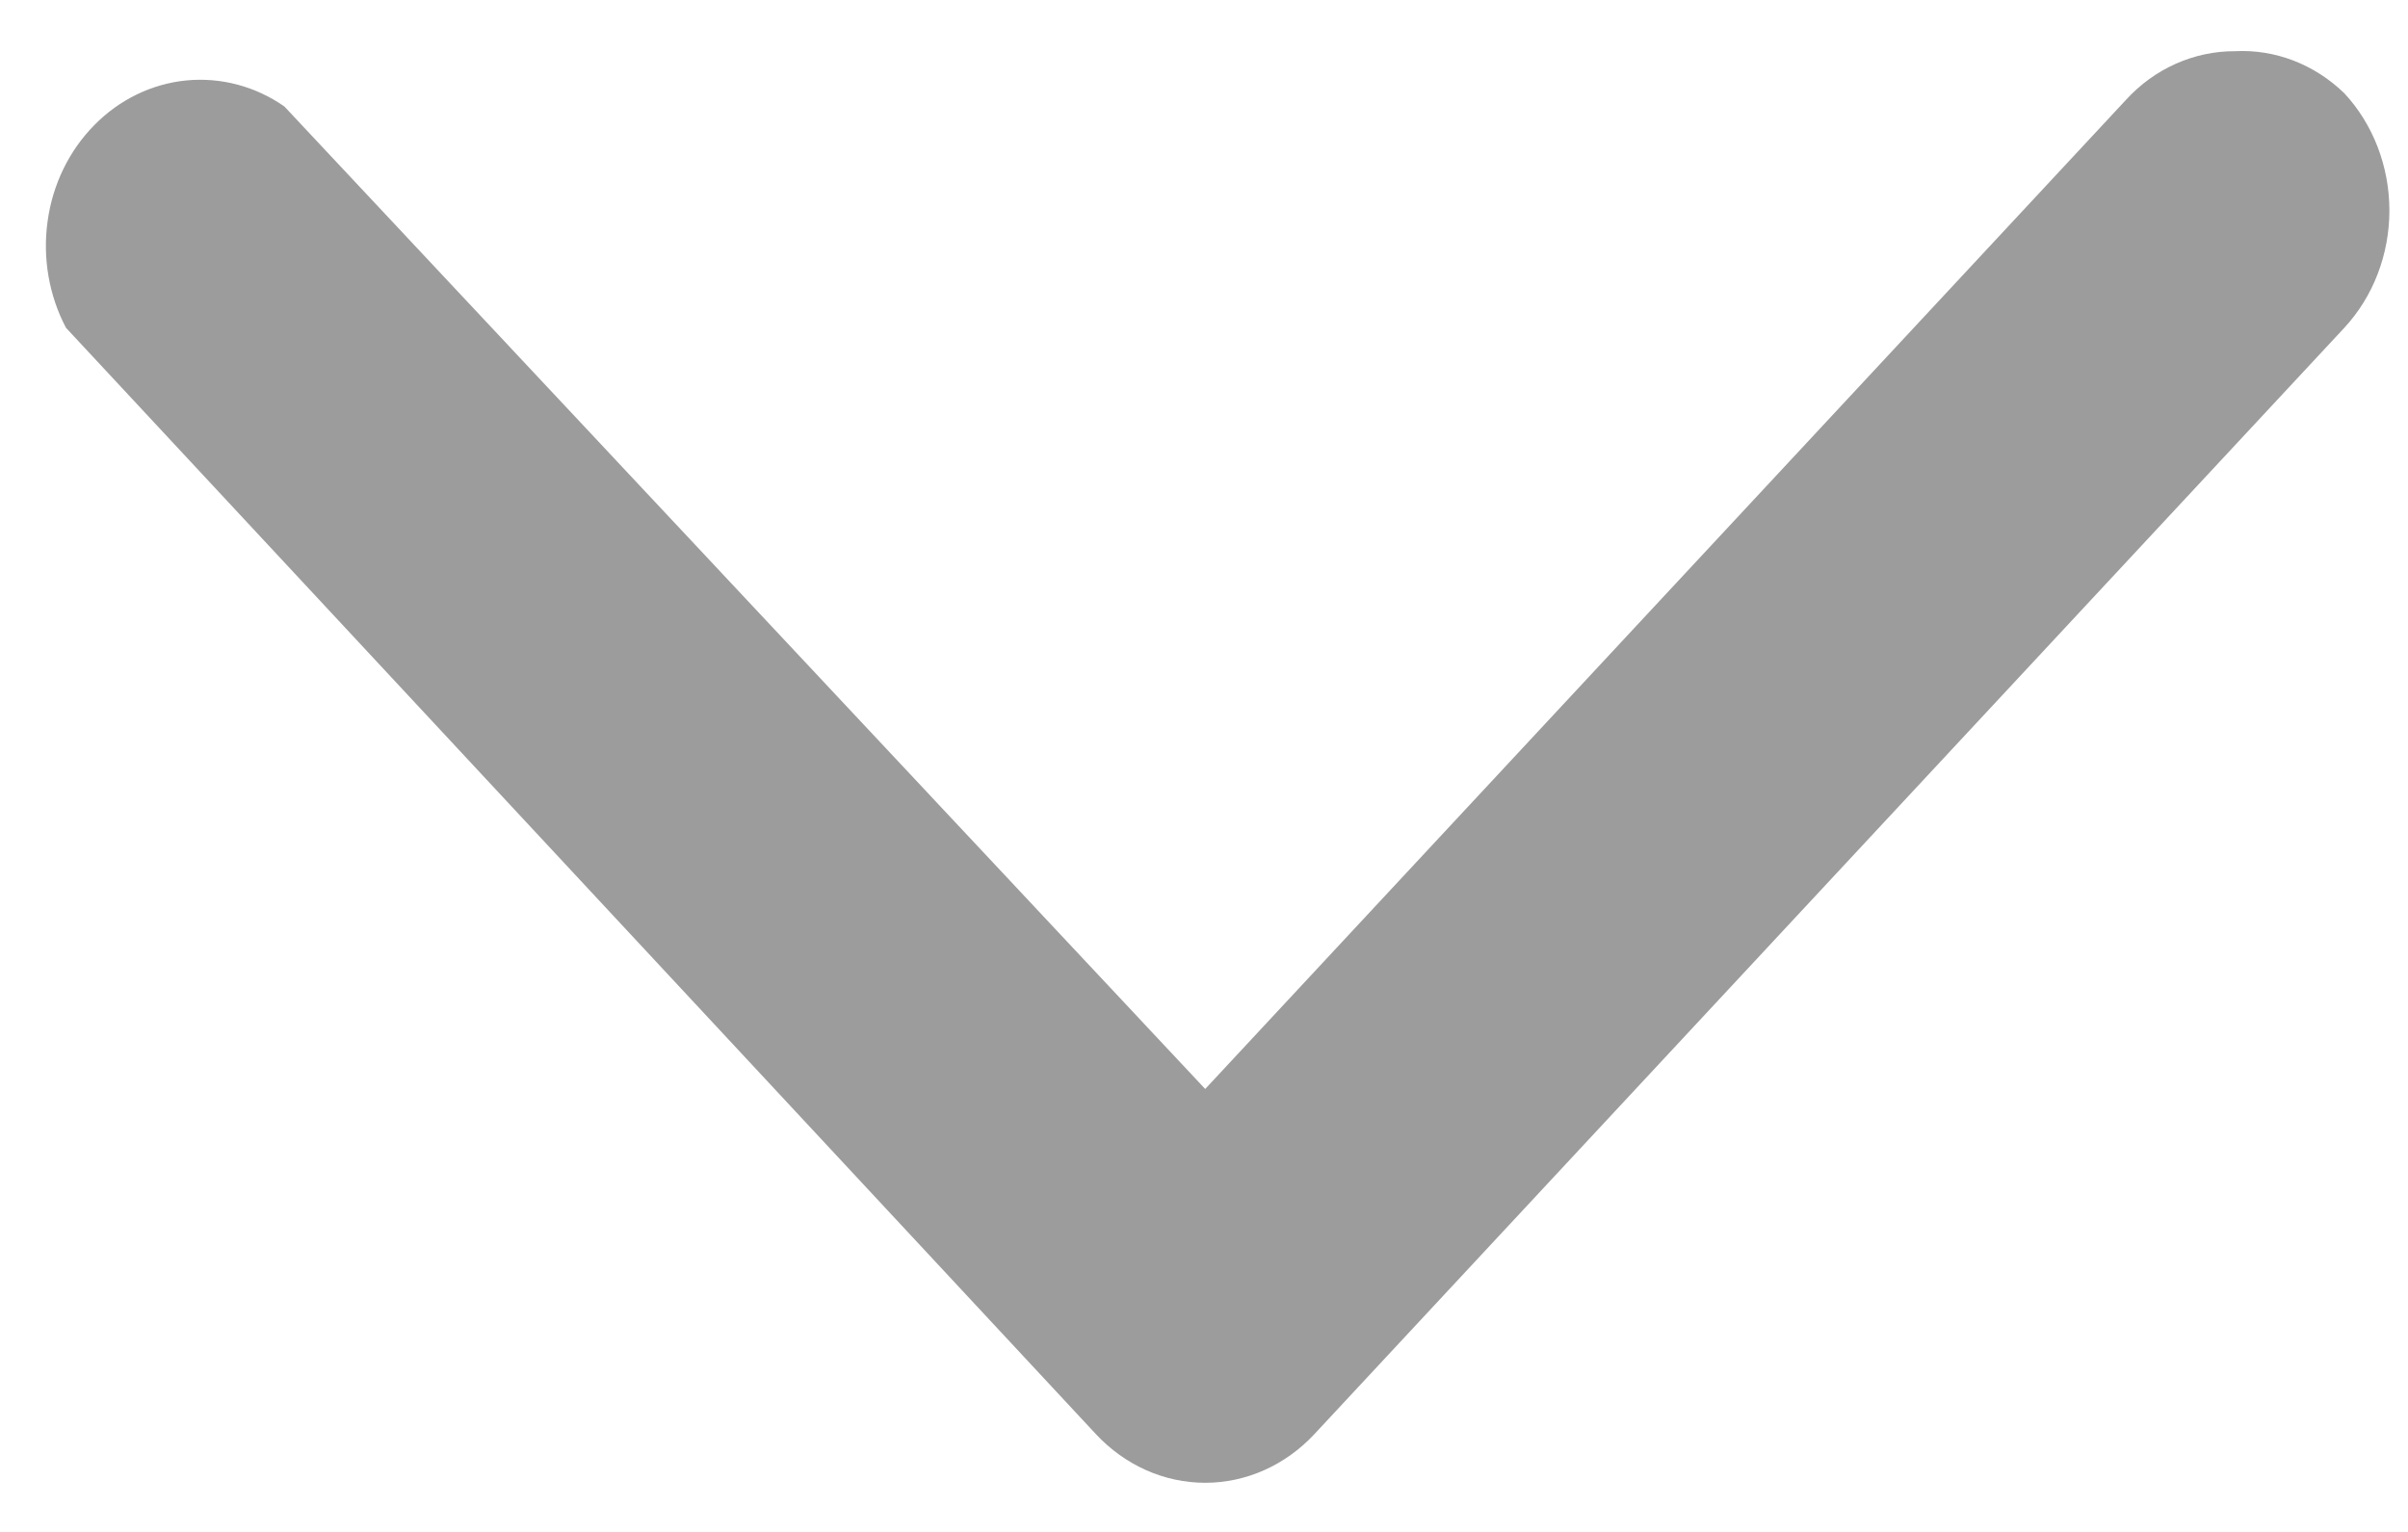 <svg width="22" height="14" viewBox="0 0 22 14" fill="none" xmlns="http://www.w3.org/2000/svg">
<path d="M20.42 0.468C20.235 0.467 20.051 0.506 19.88 0.582C19.708 0.658 19.553 0.771 19.423 0.913L11.011 9.952L2.598 0.973C2.333 0.788 2.018 0.705 1.703 0.735C1.388 0.766 1.092 0.909 0.862 1.143C0.632 1.376 0.481 1.685 0.435 2.021C0.388 2.357 0.447 2.7 0.603 2.996L10.013 13.107C10.278 13.391 10.636 13.551 11.011 13.551C11.385 13.551 11.743 13.391 12.008 13.107L21.418 2.996C21.682 2.711 21.83 2.326 21.83 1.924C21.83 1.522 21.682 1.136 21.418 0.852C21.145 0.588 20.787 0.449 20.42 0.468Z" fill="#9C9C9C"/>
</svg>
